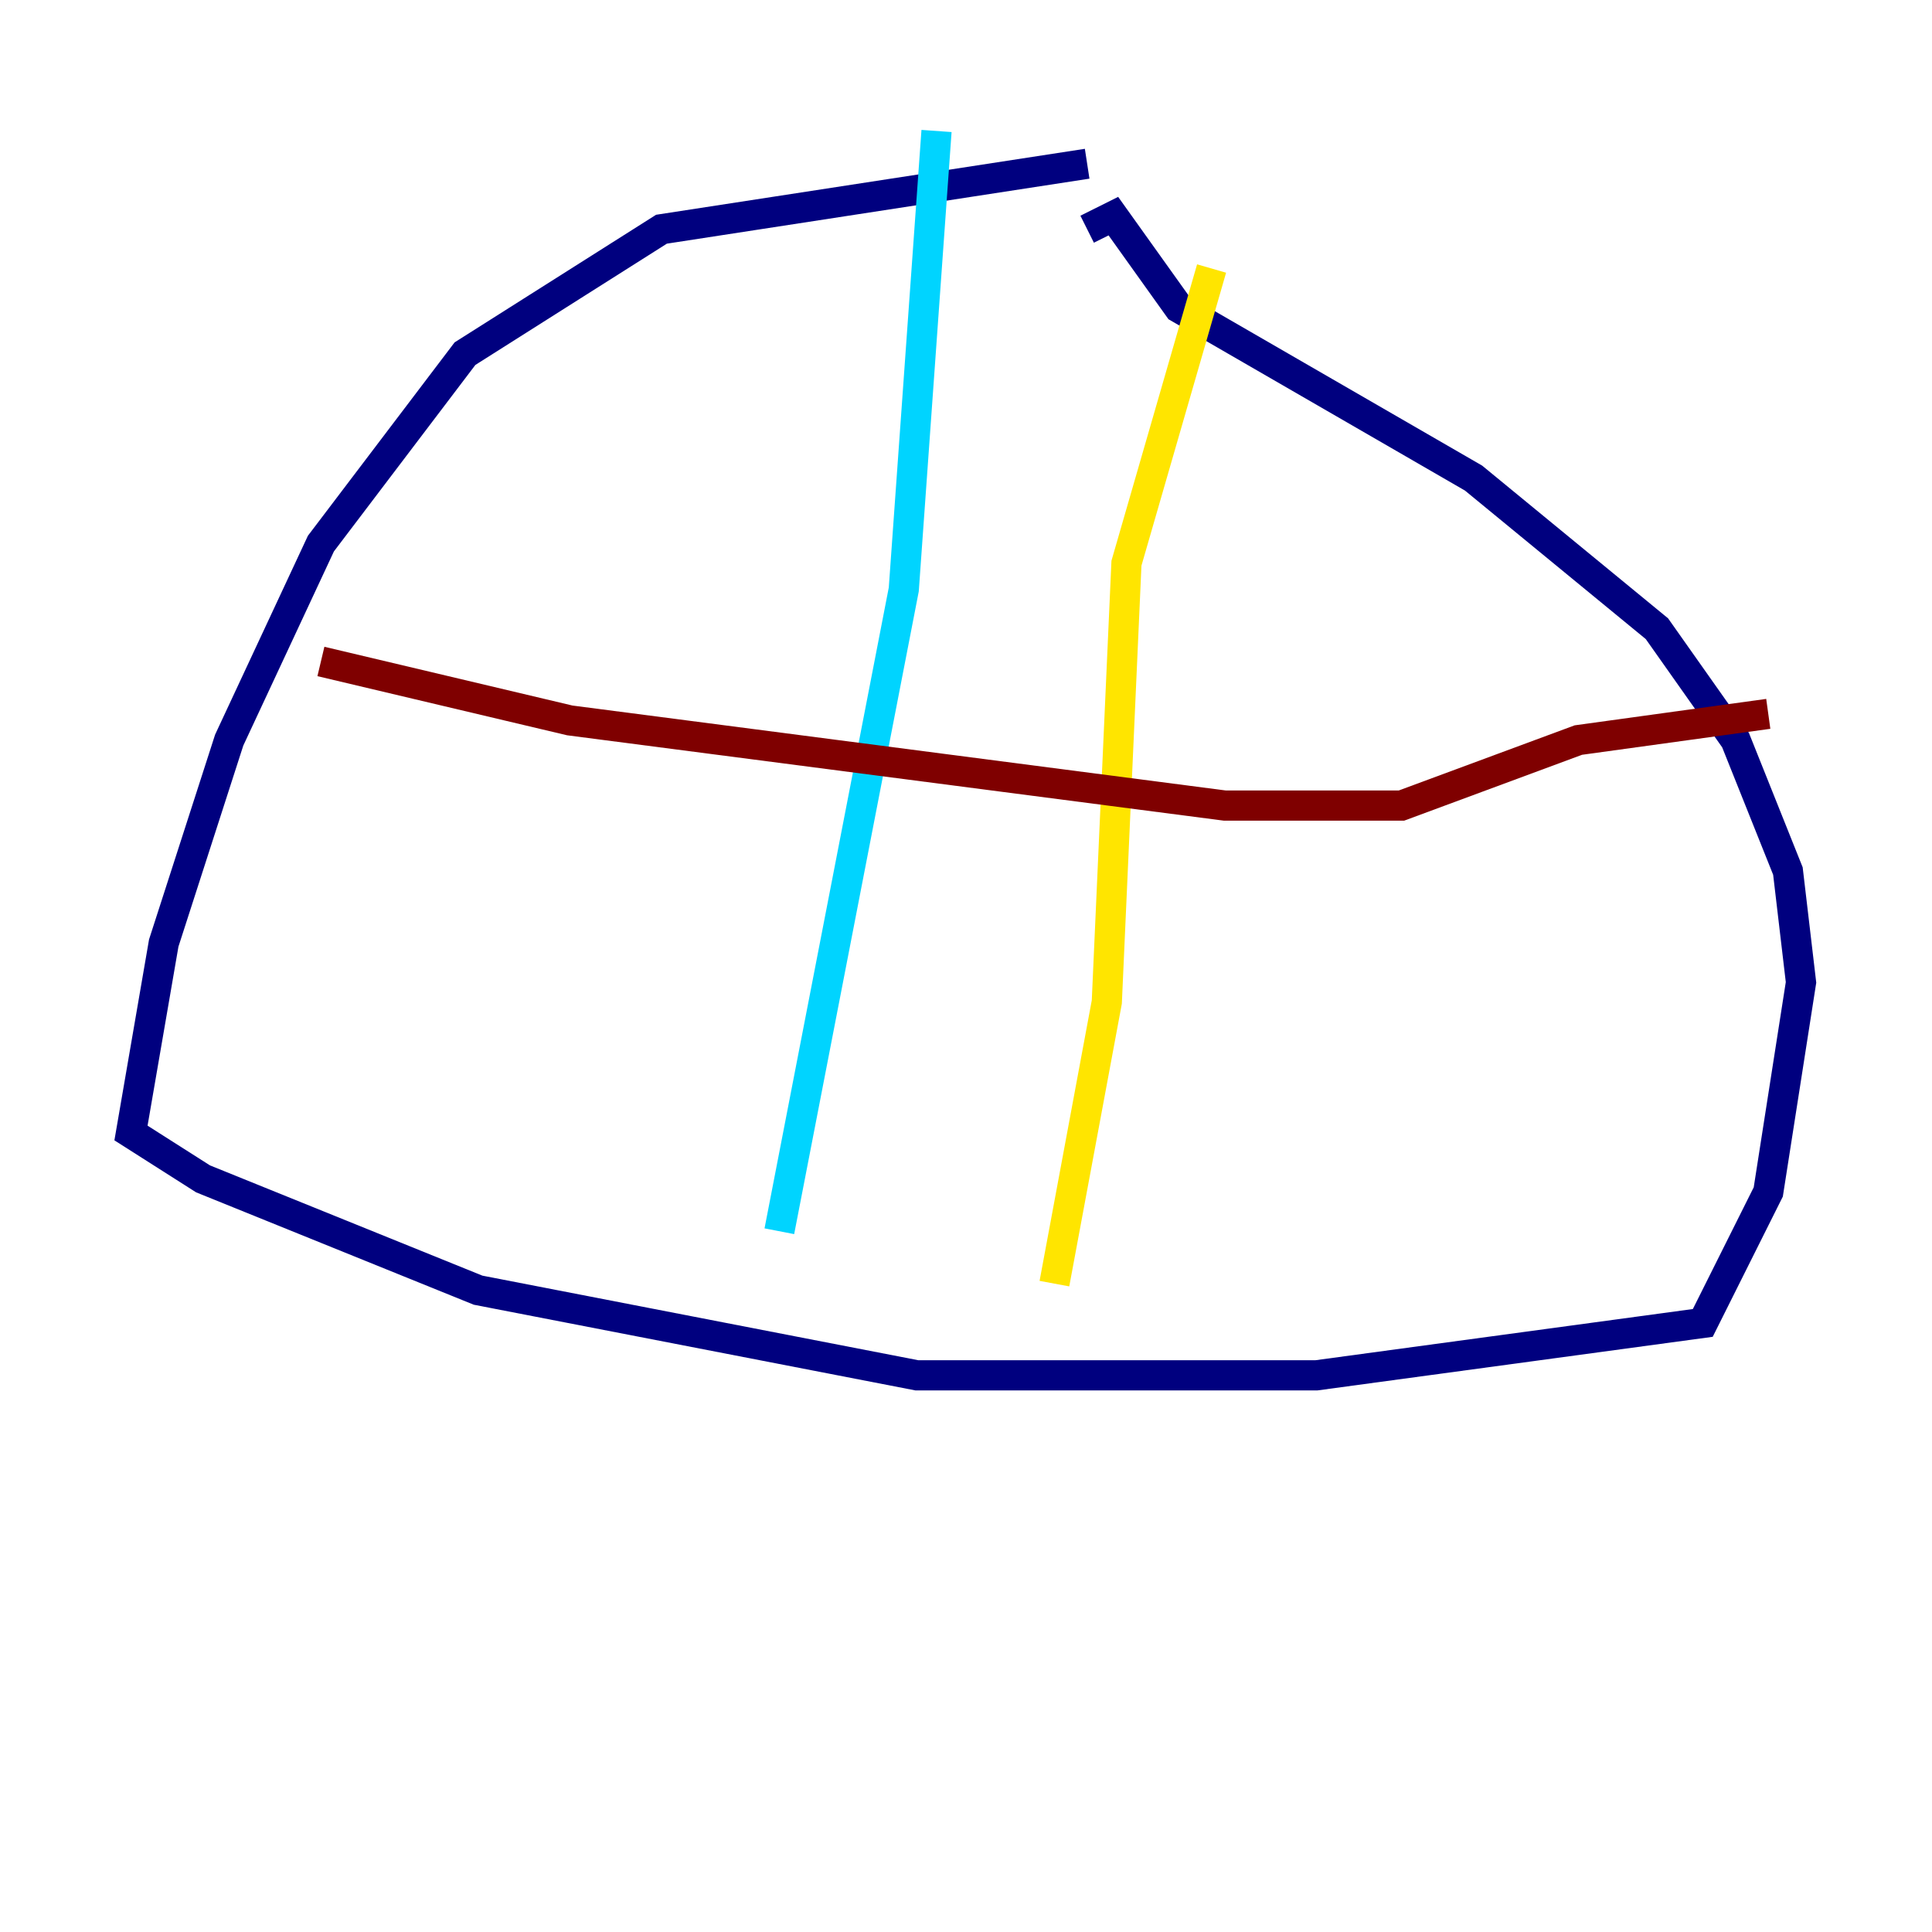 <?xml version="1.0" encoding="utf-8" ?>
<svg baseProfile="tiny" height="128" version="1.2" viewBox="0,0,128,128" width="128" xmlns="http://www.w3.org/2000/svg" xmlns:ev="http://www.w3.org/2001/xml-events" xmlns:xlink="http://www.w3.org/1999/xlink"><defs /><polyline fill="none" points="72.027,10.848 43.824,15.186 30.807,23.43 21.261,36.014 15.186,49.031 10.848,62.481 8.678,75.064 13.451,78.102 31.675,85.478 60.746,91.119 87.214,91.119 112.814,87.647 117.153,78.969 119.322,65.085 118.454,57.709 114.983,49.031 109.776,41.654 97.627,31.675 78.102,20.393 73.763,14.319 72.027,15.186" stroke="#00007f" stroke-width="2" /><polyline fill="none" points="62.047,8.678 59.878,39.051 51.634,81.573" stroke="#00d4ff" stroke-width="2" /><polyline fill="none" points="80.271,17.79 74.63,37.315 73.329,66.386 69.858,85.044" stroke="#ffe500" stroke-width="2" /><polyline fill="none" points="21.261,43.824 37.749,47.729 81.139,53.37 92.854,53.37 104.57,49.031 117.153,47.295" stroke="#7f0000" stroke-width="2" /></svg>